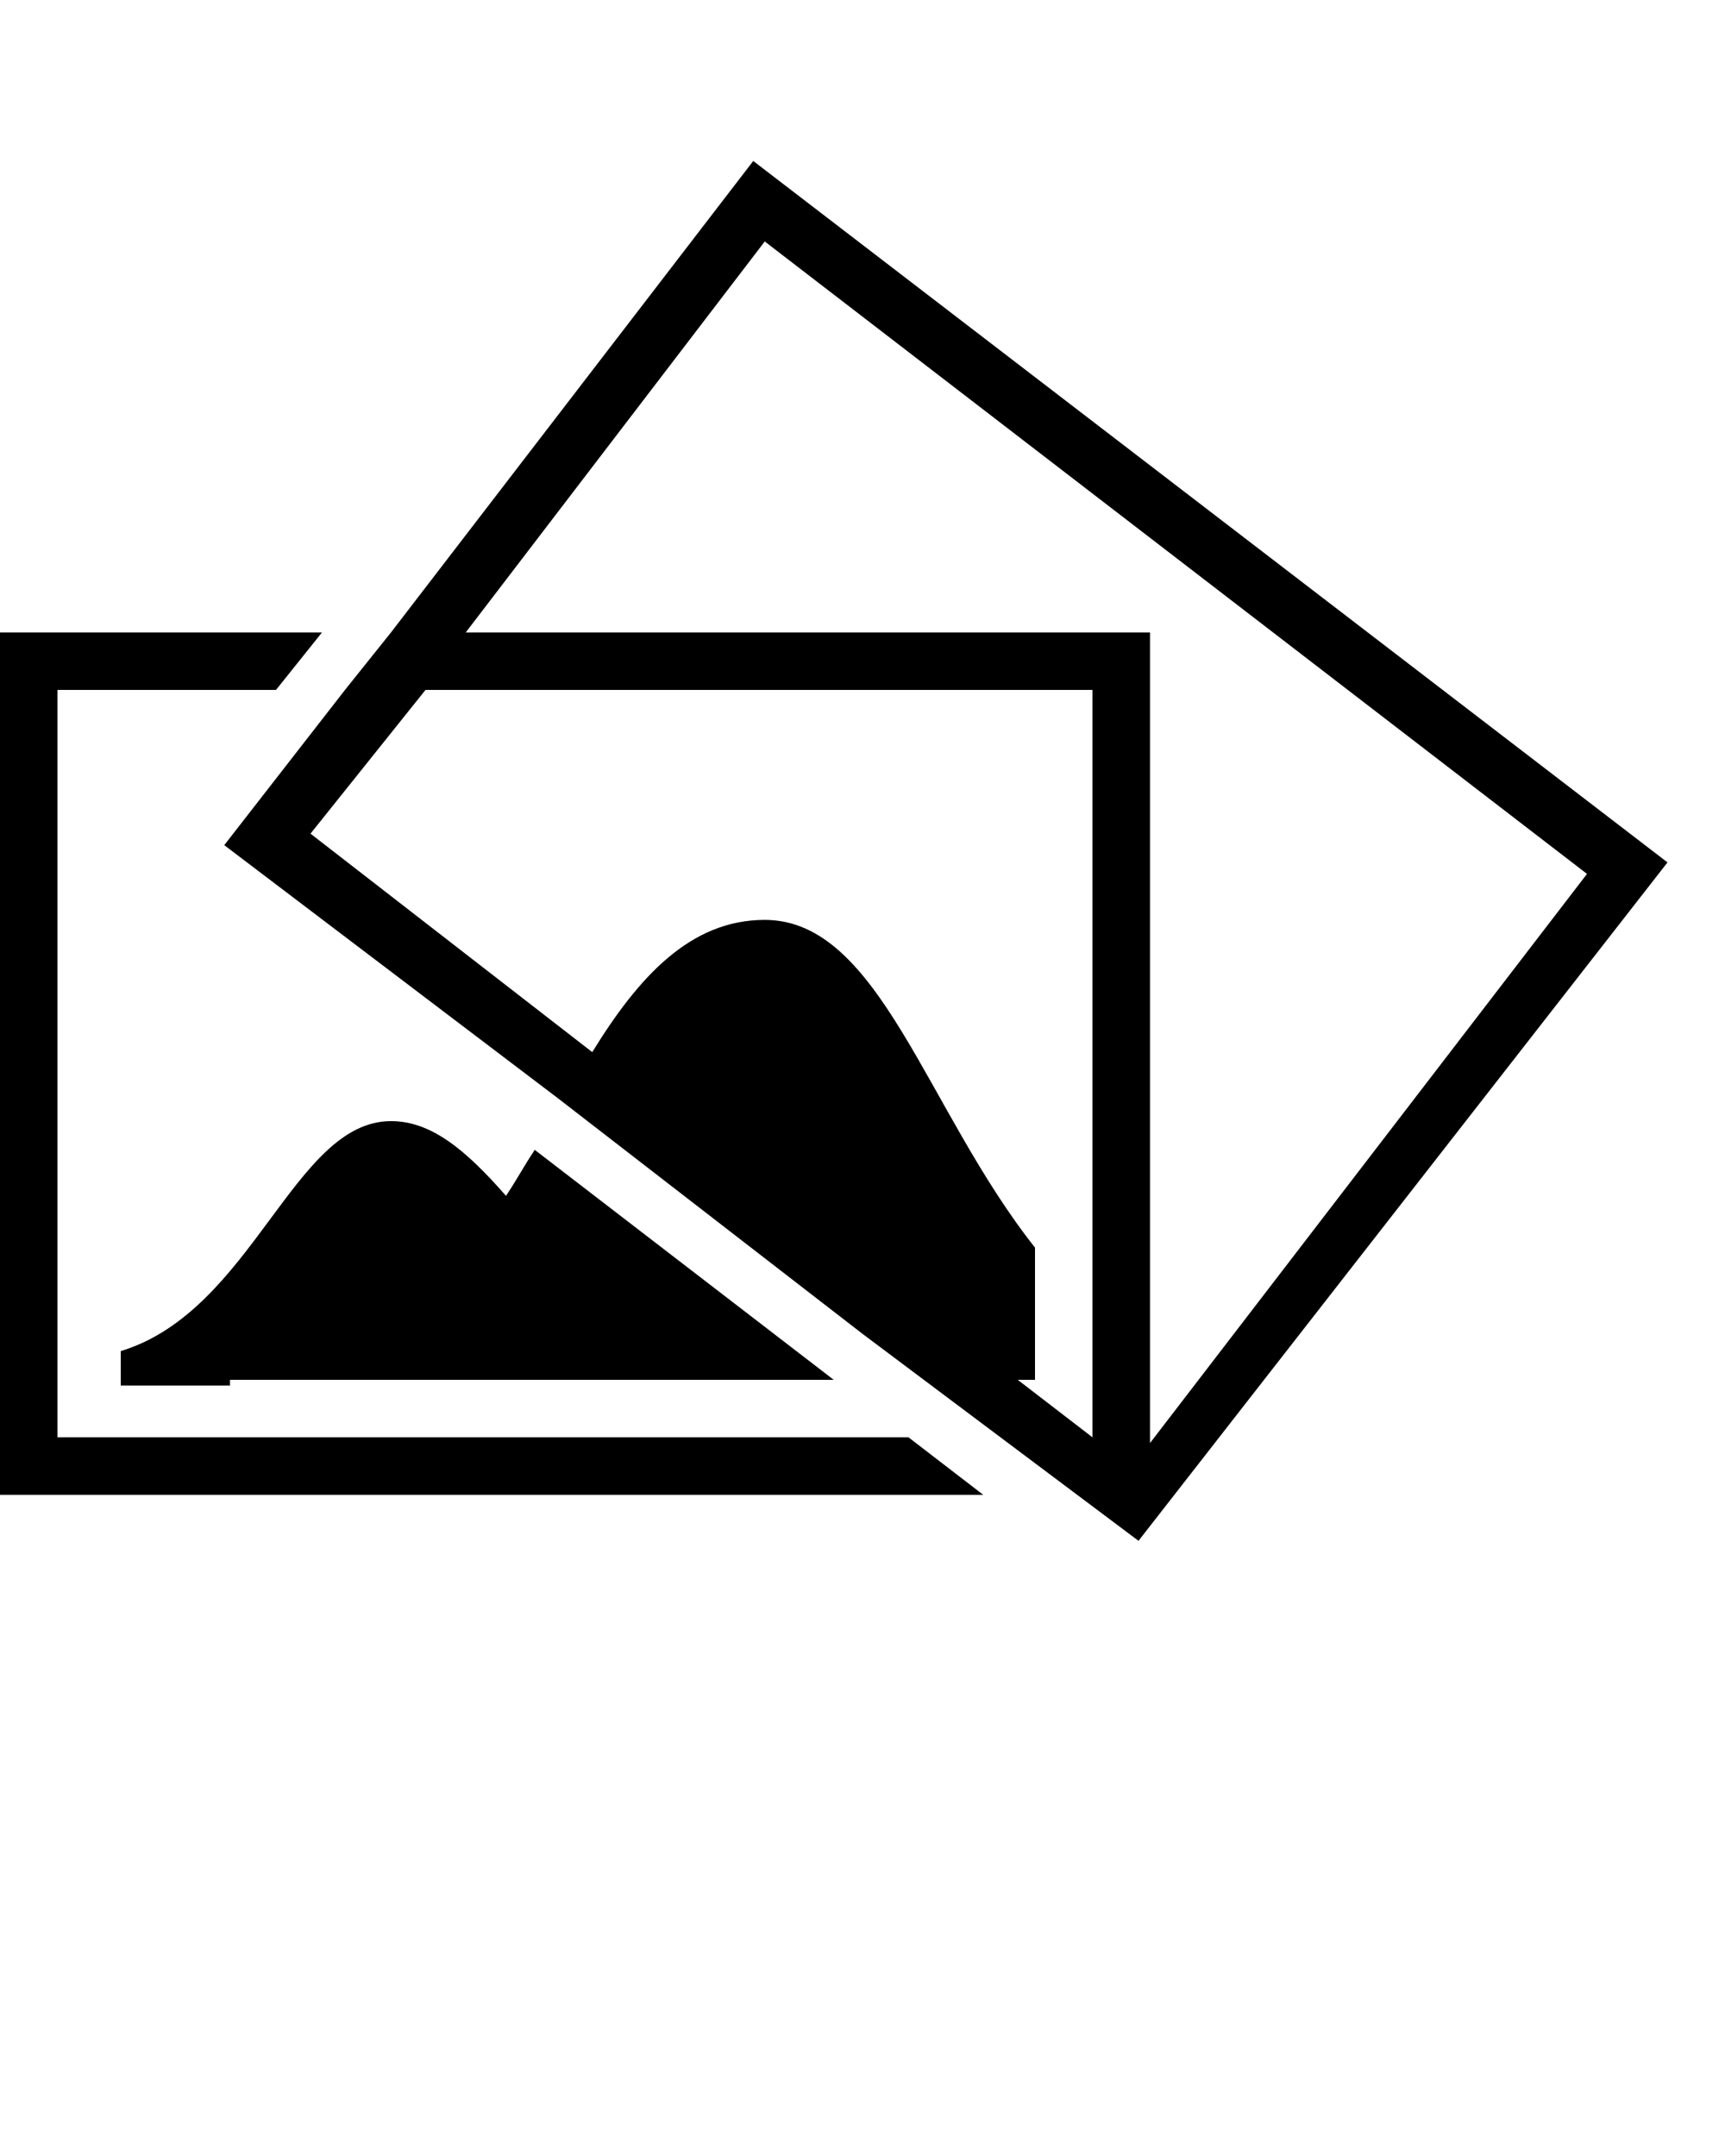 <?xml version="1.0" encoding="utf-8"?>
<!-- Generator: Adobe Illustrator 21.1.0, SVG Export Plug-In . SVG Version: 6.00 Build 0)  -->
<svg version="1.1" id="Calque_1" xmlns="http://www.w3.org/2000/svg" xmlns:xlink="http://www.w3.org/1999/xlink" x="0px" y="0px"
	 viewBox="0 0 30 37.5" style="enable-background:new 0 0 30 37.5;" xml:space="preserve">
<g transform="translate(-450 -200)">
	<g>
		<path d="M454,224h8.7h1.8l-5.2-4c-0.2,0.3-0.3,0.5-0.5,0.8c-0.7-0.8-1.3-1.3-2-1.3c-1.7,0-2.4,3.3-4.7,4v0.6H454z"/>
		<path d="M479,215l-15.9-12.2l-6.3,8.2l0,0l-0.8,1l0,0l-2.1,2.7l5.8,4.4l0,0l5.3,4.1l3.2,2.4l0.4,0.3l0,0l1.2,0.9L479,215z
			 M463.3,204.2l14.3,11l-7.6,9.9V211h-11.9L463.3,204.2z M455.4,214.5l2-2.5H469v13l-1.3-1h0.3v-2.3c-1.9-2.4-2.7-5.7-4.7-5.7
			c-1.3,0-2.2,1-3,2.3L455.4,214.5z"/>
		<polygon points="451,225 451,212 454.8,212 455.6,211 450,211 450,226 467.1,226 465.8,225 		"/>
	</g>
</g>
</svg>
